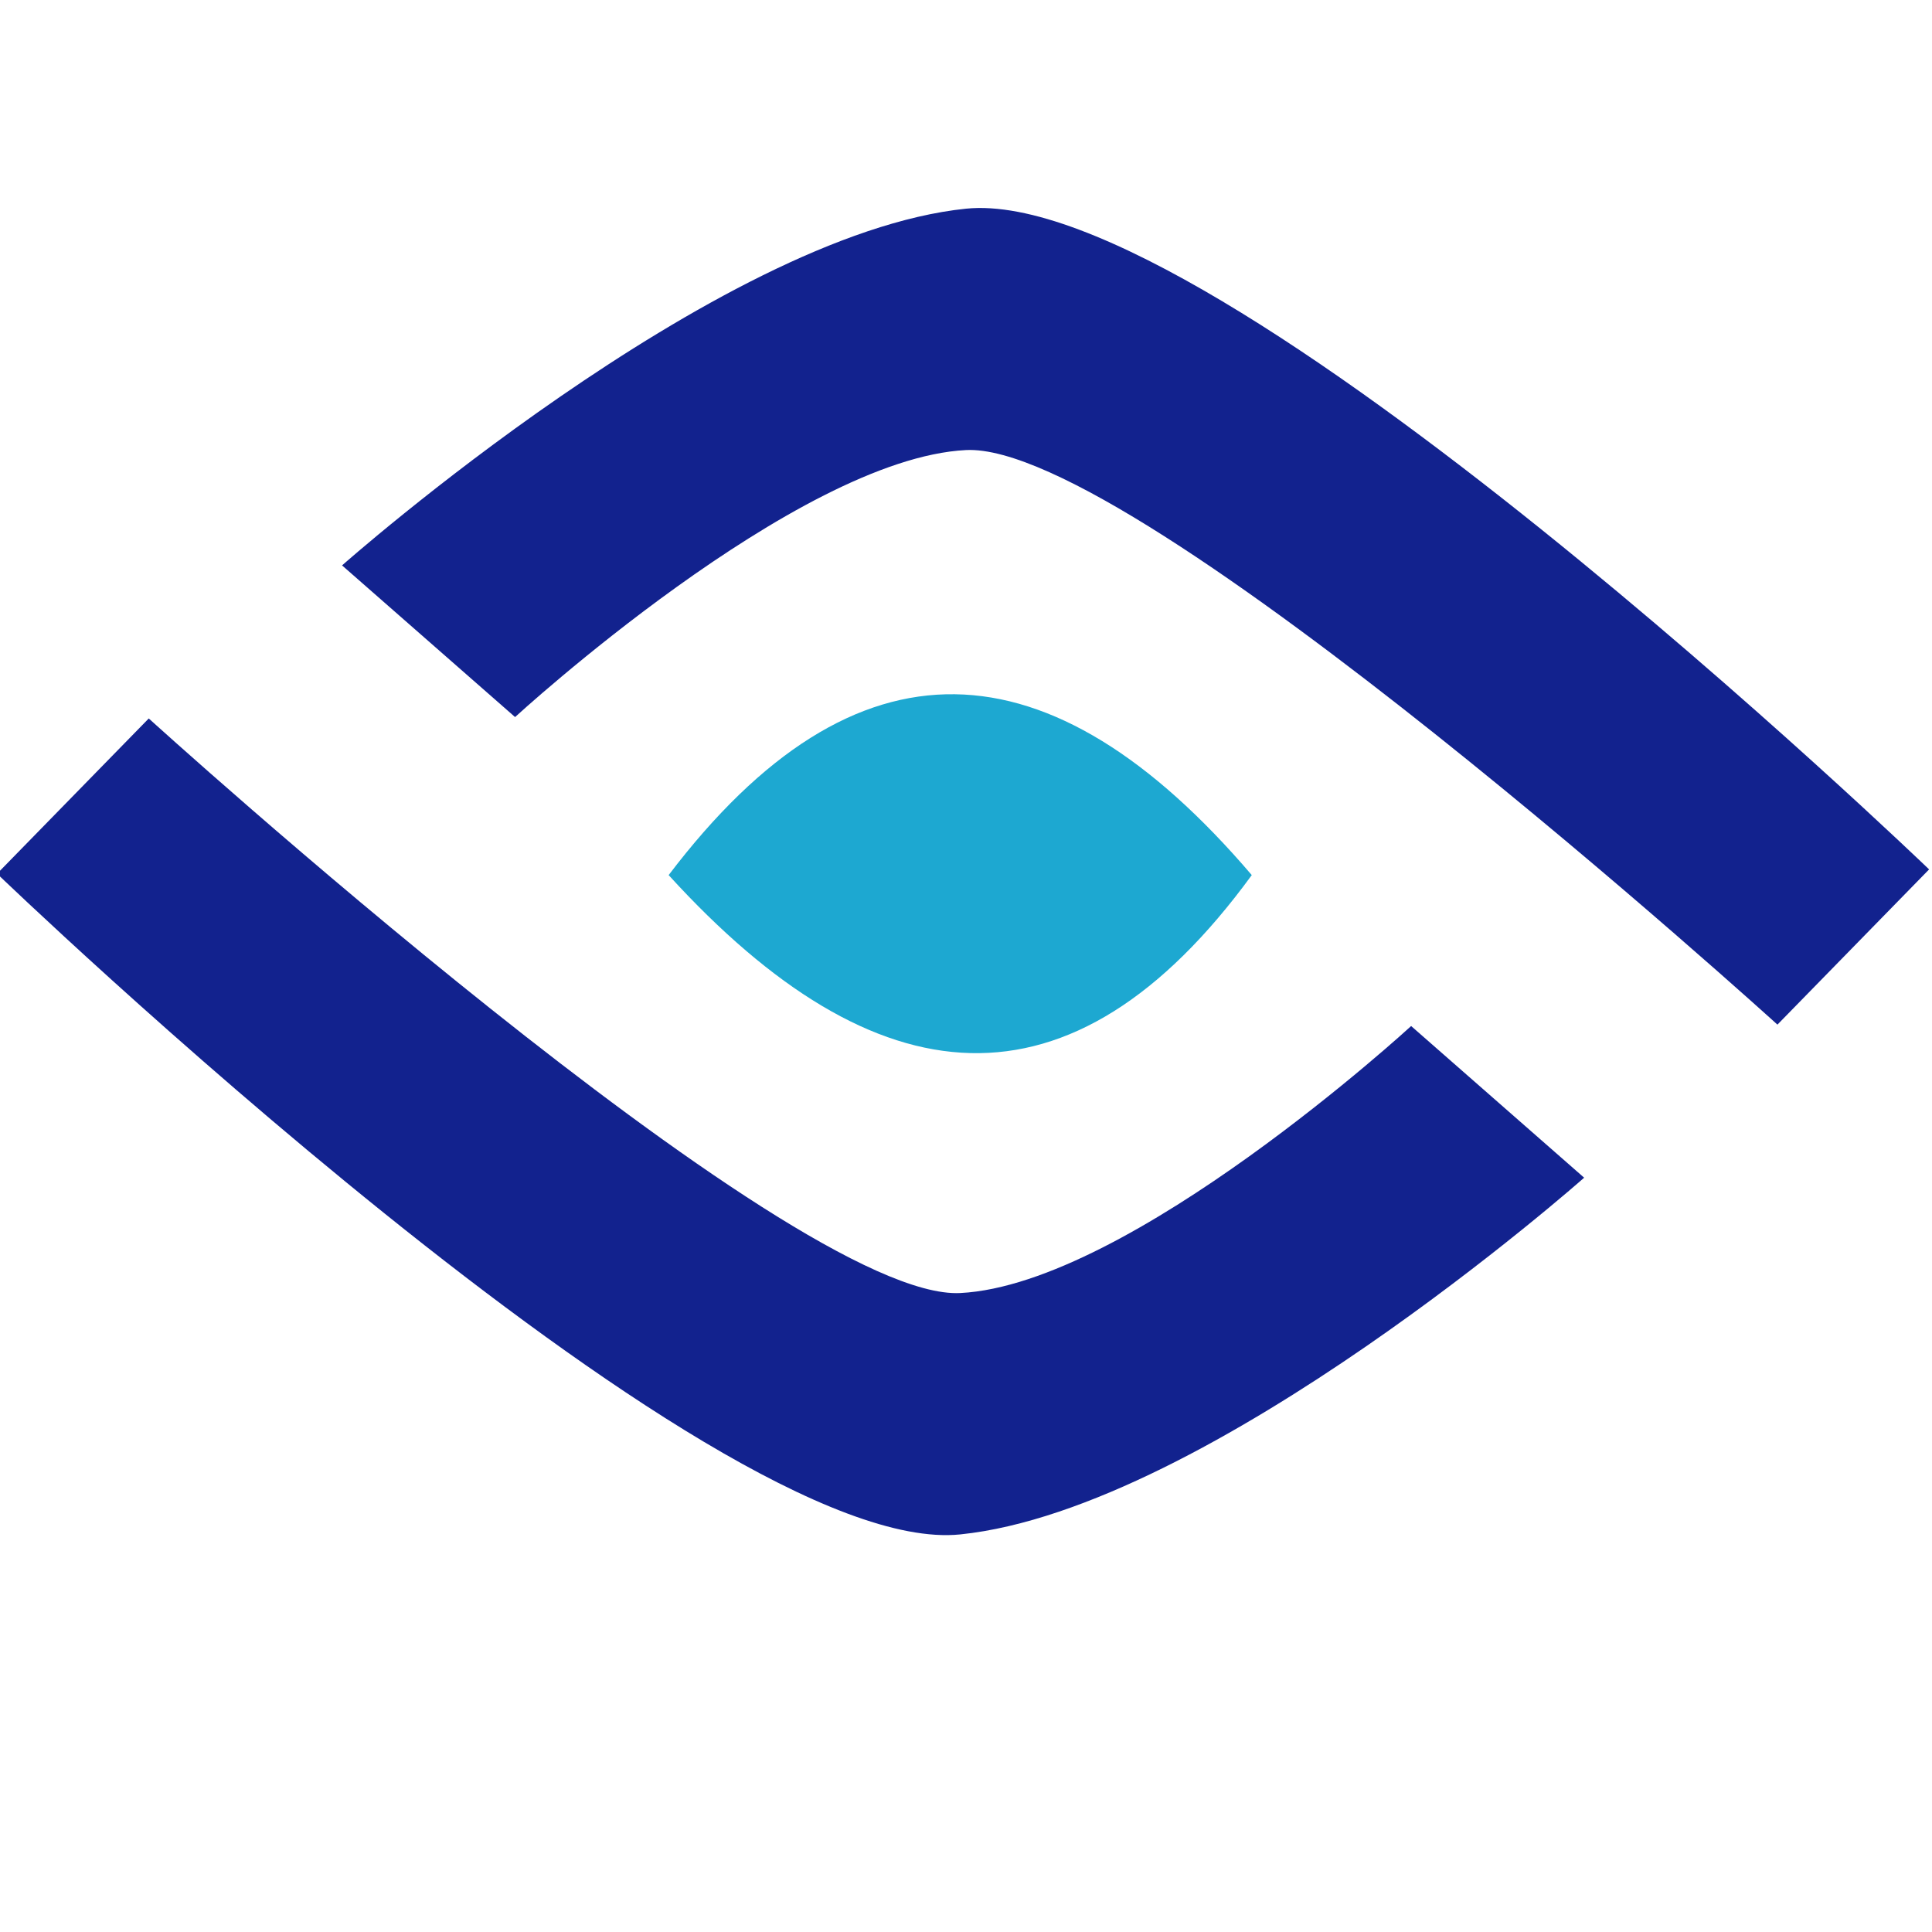 <?xml version="1.0" encoding="UTF-8"?>
<svg id="Layer_1" xmlns="http://www.w3.org/2000/svg" version="1.1" viewBox="0 0 800 800">
  <!-- Generator: Adobe Illustrator 29.7.1, SVG Export Plug-In . SVG Version: 2.1.1 Build 8)  -->
  <defs>
    <style>
      .st0 {
        fill: #1da8d1;
      }

      .st1 {
        fill: #12228e;
      }
    </style>
  </defs>
  <path class="st1" d="M61.6,297.5L-1.2,361.78s295.22,284.21,398.8,273.59c103.58-10.61,258.36-147.71,258.36-147.71l-71.64-62.8s-116.5,107.02-186.72,110.56c-70.22,3.54-336-237.92-336-237.92Z"/>
  <path class="st1" d="M736,424.27l62.8-64.27S503.58,75.79,400,86.41c-103.58,10.61-258.36,147.71-258.36,147.71l71.64,62.8s116.5-107.02,186.72-110.56c70.22-3.54,336,237.92,336,237.92Z"/>
  <path class="st0" d="M276.87,362.36c85.83,94.18,166.78,102.35,241.46,0-83.36-97.65-163.98-102.05-241.46,0Z"/>
</svg>